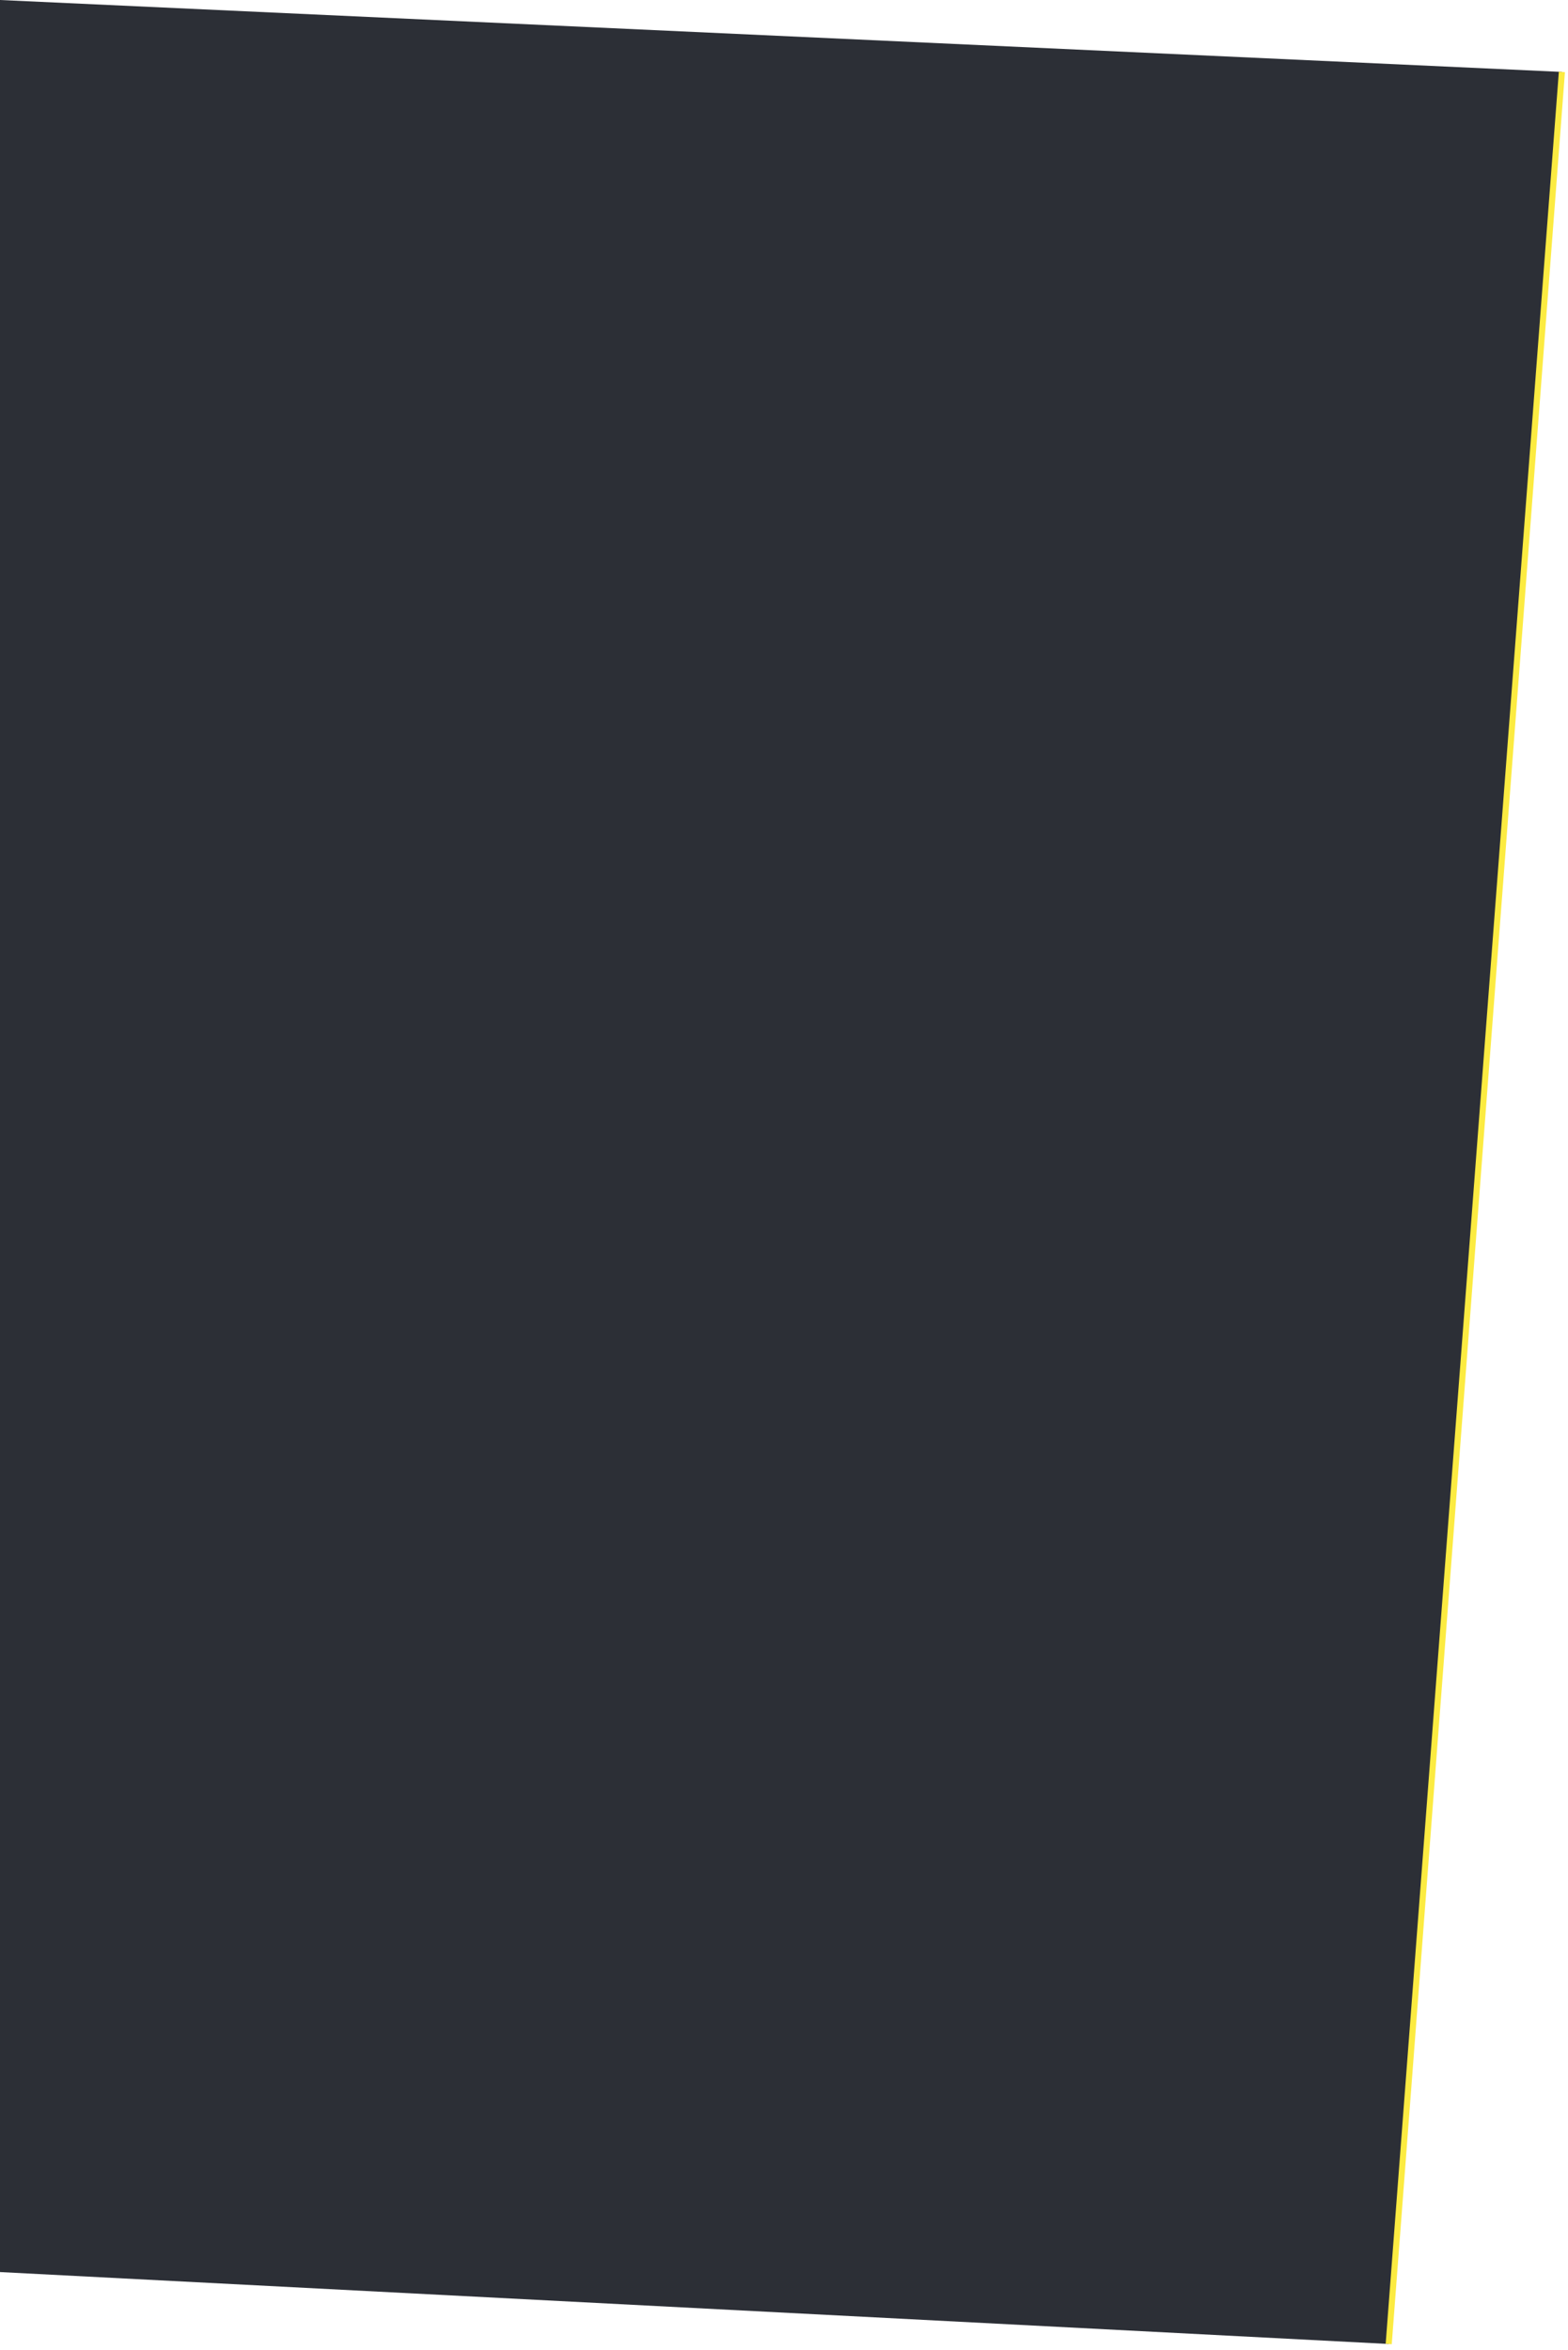 <svg width="257" height="385" viewBox="0 0 257 385" fill="none" xmlns="http://www.w3.org/2000/svg">
<path d="M227.614 384L-8.88109e-06 372.217V-5.84126e-06L256 11.783L227.614 384Z" fill="#2C2F36"/>
<path d="M227.614 384L256 11.783" stroke="#FCEB41"/>
</svg>
